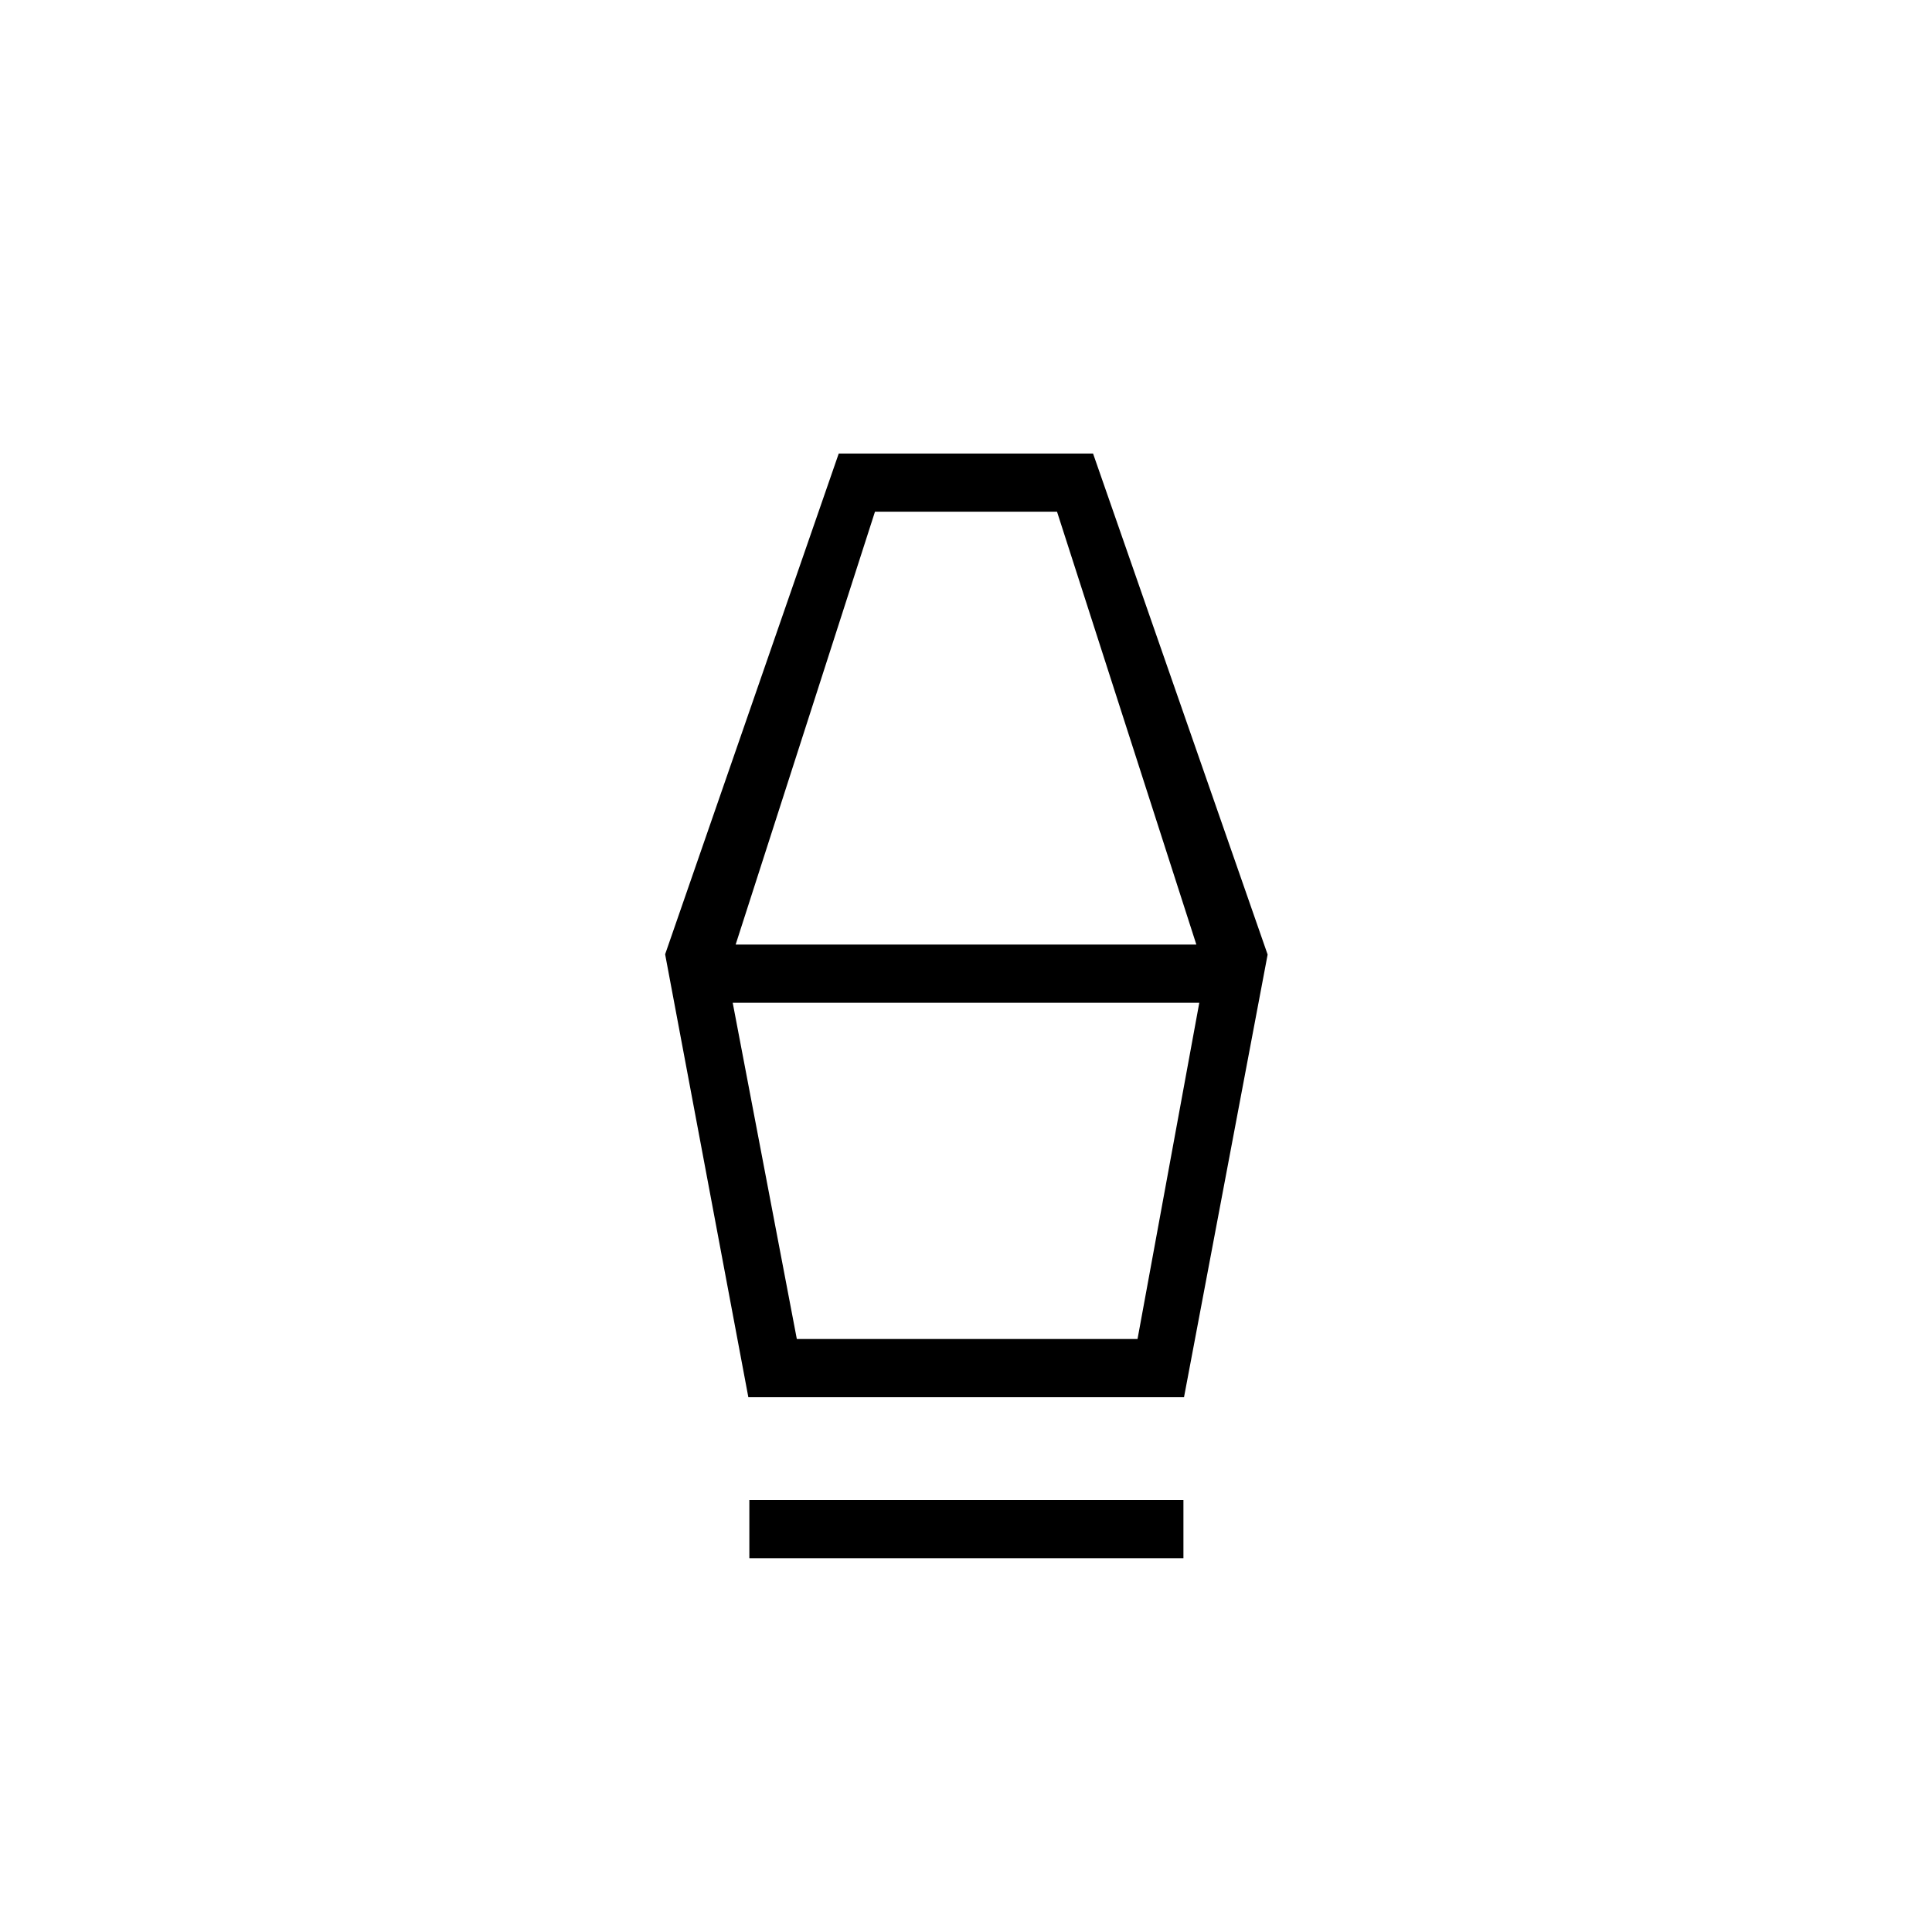 <svg xmlns="http://www.w3.org/2000/svg" height="20" viewBox="0 -960 960 960" width="20"><path d="M372.35-185.73v-28.92h215.69v28.92H372.35Zm-.5-80L330.5-485.82l86.27-248.83h126.36l86.75 248.96-41.55 219.96H371.85Zm24.09-28.92h169.29l30.69-167.08H364.08l31.86 167.08Zm-30.4-196h228.92l-69.23-215.08h-90.46l-69.23 215.08Zm199.69 196H395.77h169.46Z"/></svg>